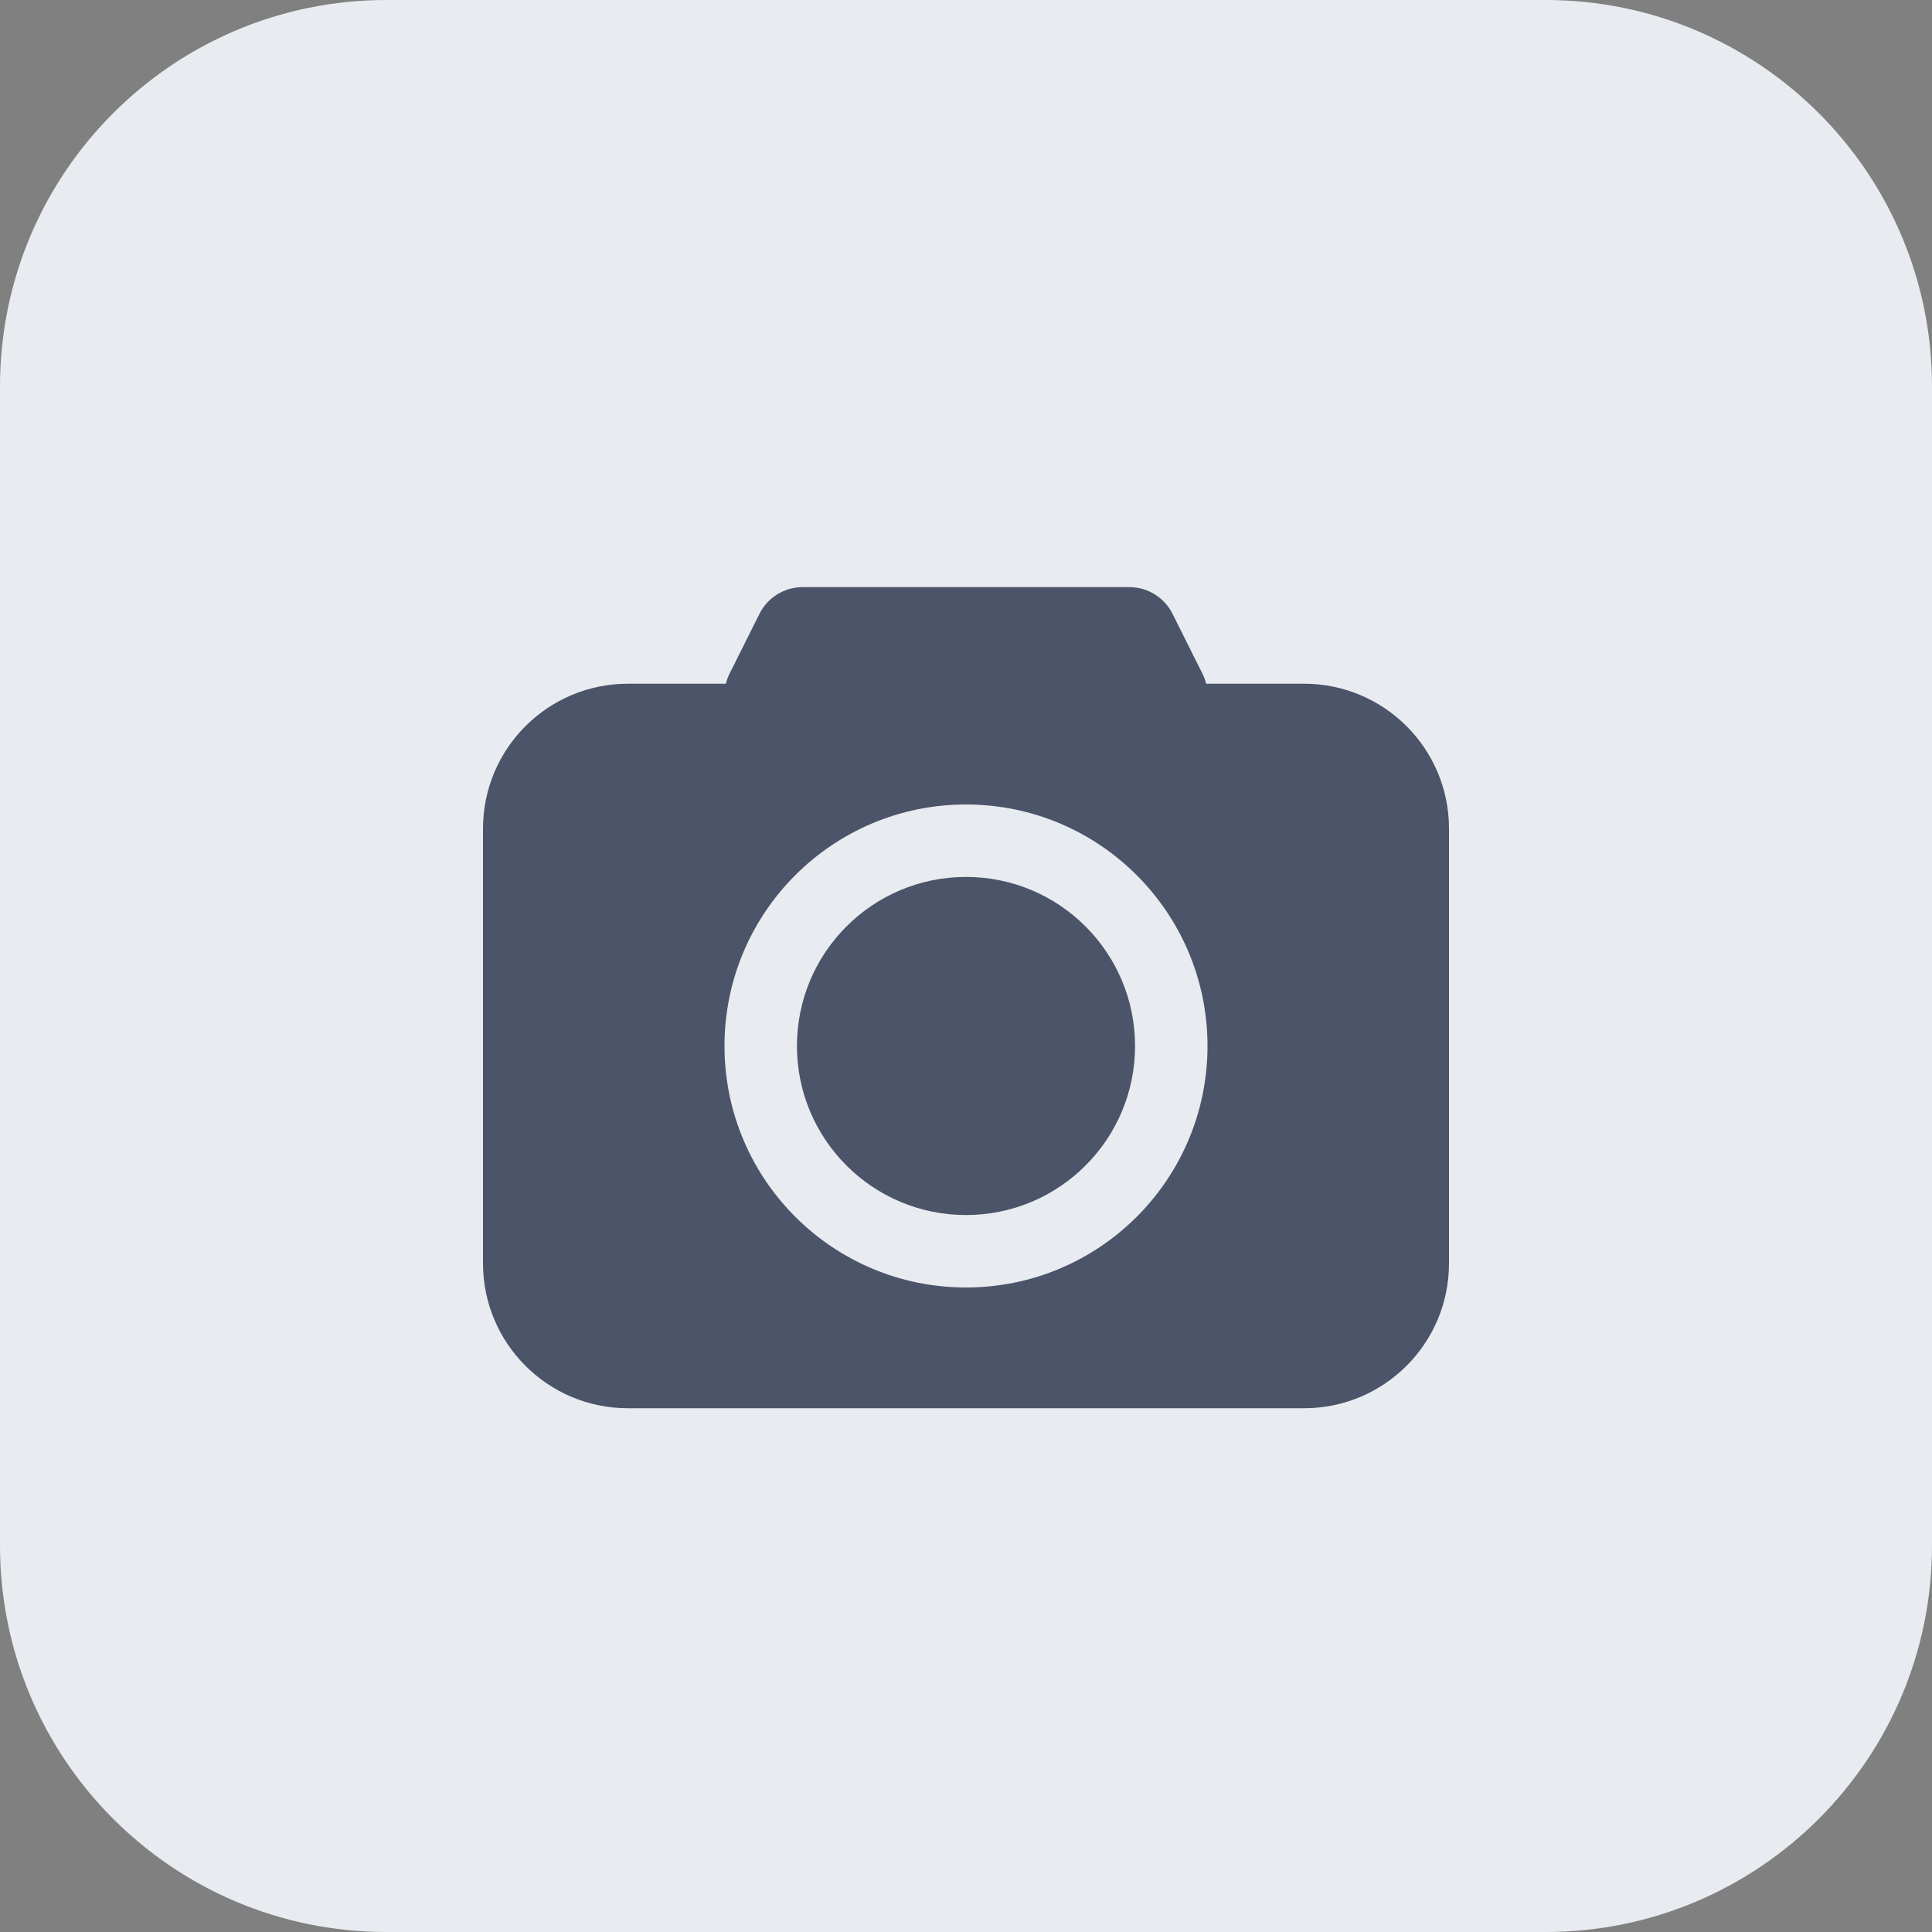 <svg width="40" height="40" viewBox="0 0 40 40" fill="none" xmlns="http://www.w3.org/2000/svg">
<rect x="0" y="0" width="40" height="40" fill="#808080" stroke="none"/>
<path d="M0 8C0 3.582 3.582 0 8 0H32C36.418 0 40 3.582 40 8V32C40 36.418 36.418 40 32 40H8C3.582 40 0 36.418 0 32V8Z" fill="#E8EBF0"/>
<path d="M23.5 21.656C23.5 23.589 21.933 25.156 20 25.156C18.067 25.156 16.5 23.589 16.5 21.656C16.5 19.723 18.067 18.156 20 18.156C21.933 18.156 23.5 19.723 23.5 21.656Z" fill="#4B5468"/>
<path fill-rule="evenodd" clip-rule="evenodd" d="M15.724 12.709C15.893 12.37 16.239 12.156 16.618 12.156H23.382C23.761 12.156 24.107 12.37 24.276 12.709L24.894 13.945C24.928 14.013 24.954 14.083 24.972 14.156H27C28.657 14.156 30 15.499 30 17.156V26.156C30 27.813 28.657 29.156 27 29.156H13C11.343 29.156 10 27.813 10 26.156V17.156C10 15.499 11.343 14.156 13 14.156H15.028C15.046 14.083 15.072 14.013 15.106 13.945L15.724 12.709ZM25 21.656C25 24.418 22.761 26.656 20 26.656C17.239 26.656 15 24.418 15 21.656C15 18.895 17.239 16.656 20 16.656C22.761 16.656 25 18.895 25 21.656Z" fill="#4B5468"/>
</svg>
